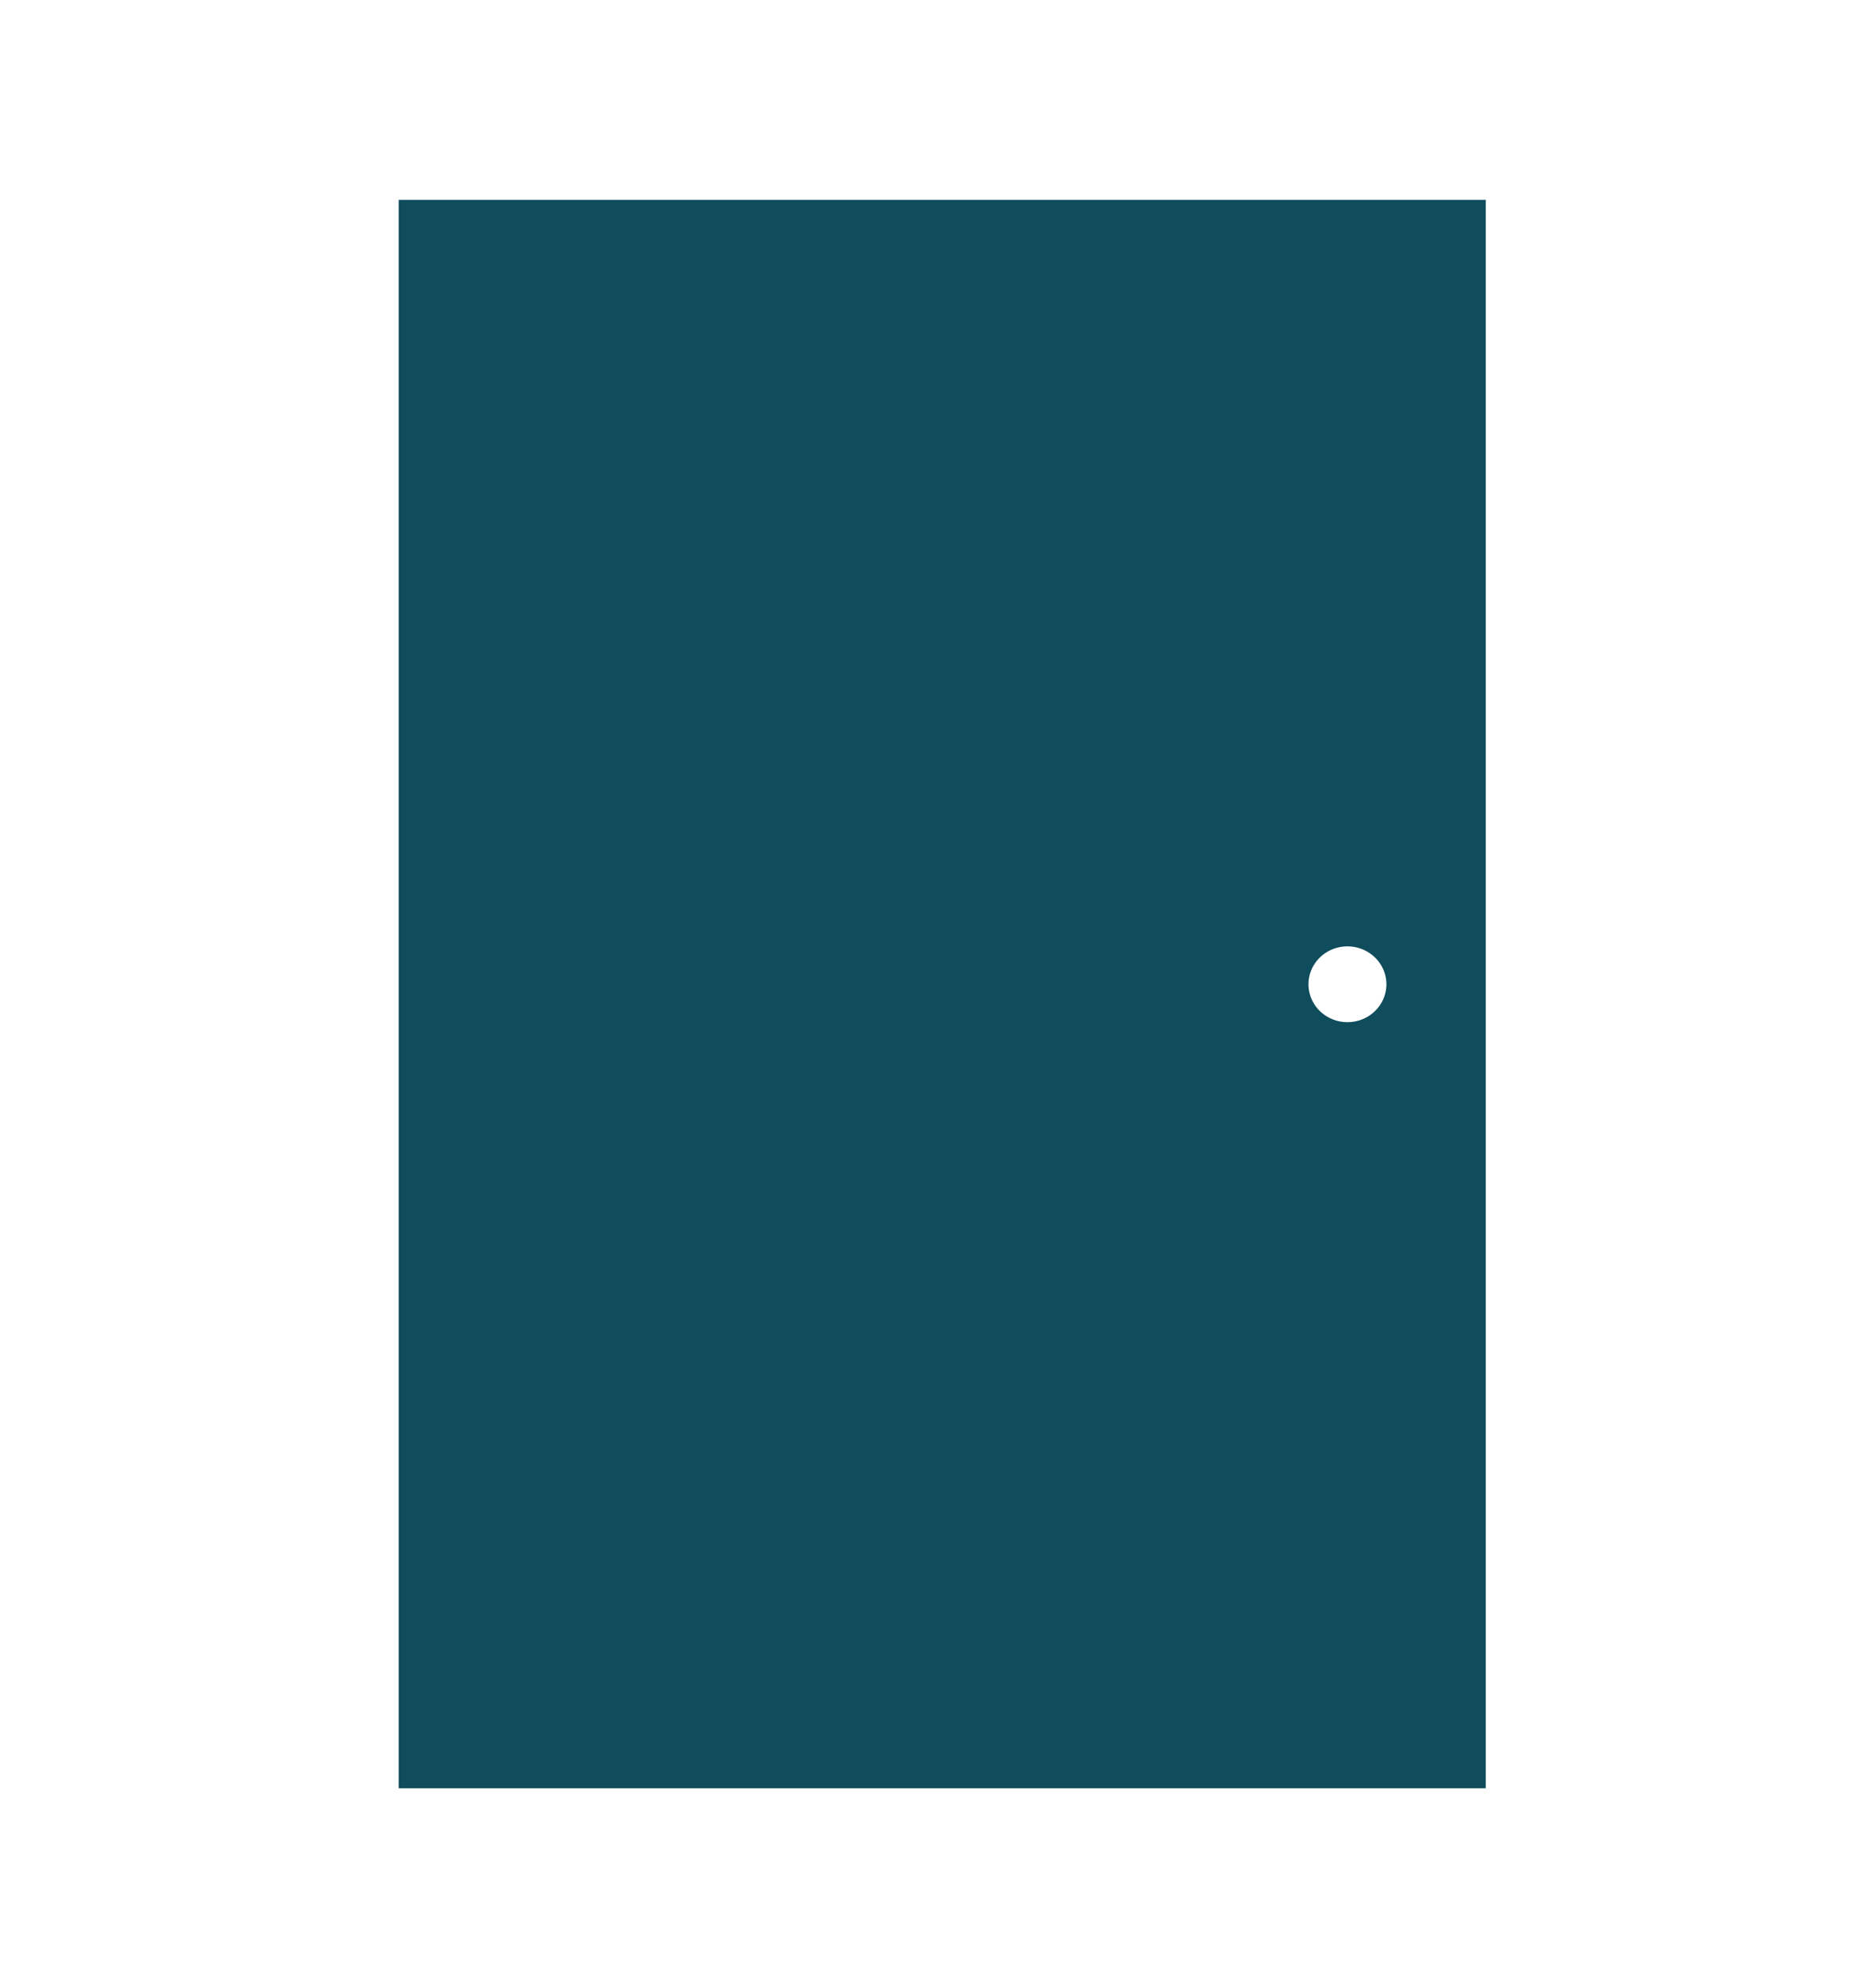 <?xml version="1.0" encoding="UTF-8" standalone="no"?>
<svg
   xmlns:dc="http://purl.org/dc/elements/1.1/"
   xmlns:cc="http://creativecommons.org/ns#"
   xmlns:rdf="http://www.w3.org/1999/02/22-rdf-syntax-ns#"
   xmlns:svg="http://www.w3.org/2000/svg"
   xmlns="http://www.w3.org/2000/svg"
   xmlns:sodipodi="http://sodipodi.sourceforge.net/DTD/sodipodi-0.dtd"
   xmlns:inkscape="http://www.inkscape.org/namespaces/inkscape"
   sodipodi:docname="pordo.svg"
   inkscape:version="1.0 (4035a4fb49, 2020-05-01)"
   id="svg6338"
   version="1.1"
   viewBox="0 0 75.926 80.189"
   height="80.189mm"
   width="75.926mm">
  <defs
     id="defs6332" />
  <sodipodi:namedview
     fit-margin-bottom="8"
     fit-margin-right="16"
     fit-margin-left="16"
     lock-margins="false"
     fit-margin-top="8"
     inkscape:window-maximized="1"
     inkscape:window-y="0"
     inkscape:window-x="0"
     inkscape:window-height="1016"
     inkscape:window-width="1920"
     showgrid="false"
     inkscape:document-rotation="0"
     inkscape:current-layer="layer1"
     inkscape:document-units="mm"
     inkscape:cy="173.02805"
     inkscape:cx="150.31461"
     inkscape:zoom="1.9553649"
     inkscape:pageshadow="2"
     inkscape:pageopacity="0.0"
     borderopacity="1.0"
     bordercolor="#666666"
     pagecolor="#ffffff"
     id="base" />
  <g
     transform="translate(-70.055,-48.057)"
     id="layer1"
     inkscape:groupmode="layer"
     inkscape:label="Calque 1">
    <path
       transform="scale(0.265)"
       d="M 325.246,211.867 V 454.471 H 491.266 V 211.867 Z m 144.848,114.021 a 5.949,5.787 0 0 1 0.053,0 5.949,5.787 0 0 1 5.949,5.787 5.949,5.787 0 0 1 -5.949,5.787 5.949,5.787 0 0 1 -5.949,-5.787 5.949,5.787 0 0 1 5.896,-5.787 z"
       style="fill:#0f4c5c;stroke-width:8;stroke-linecap:round;stroke-linejoin:round"
       id="rect6901" />
  </g>
</svg>
